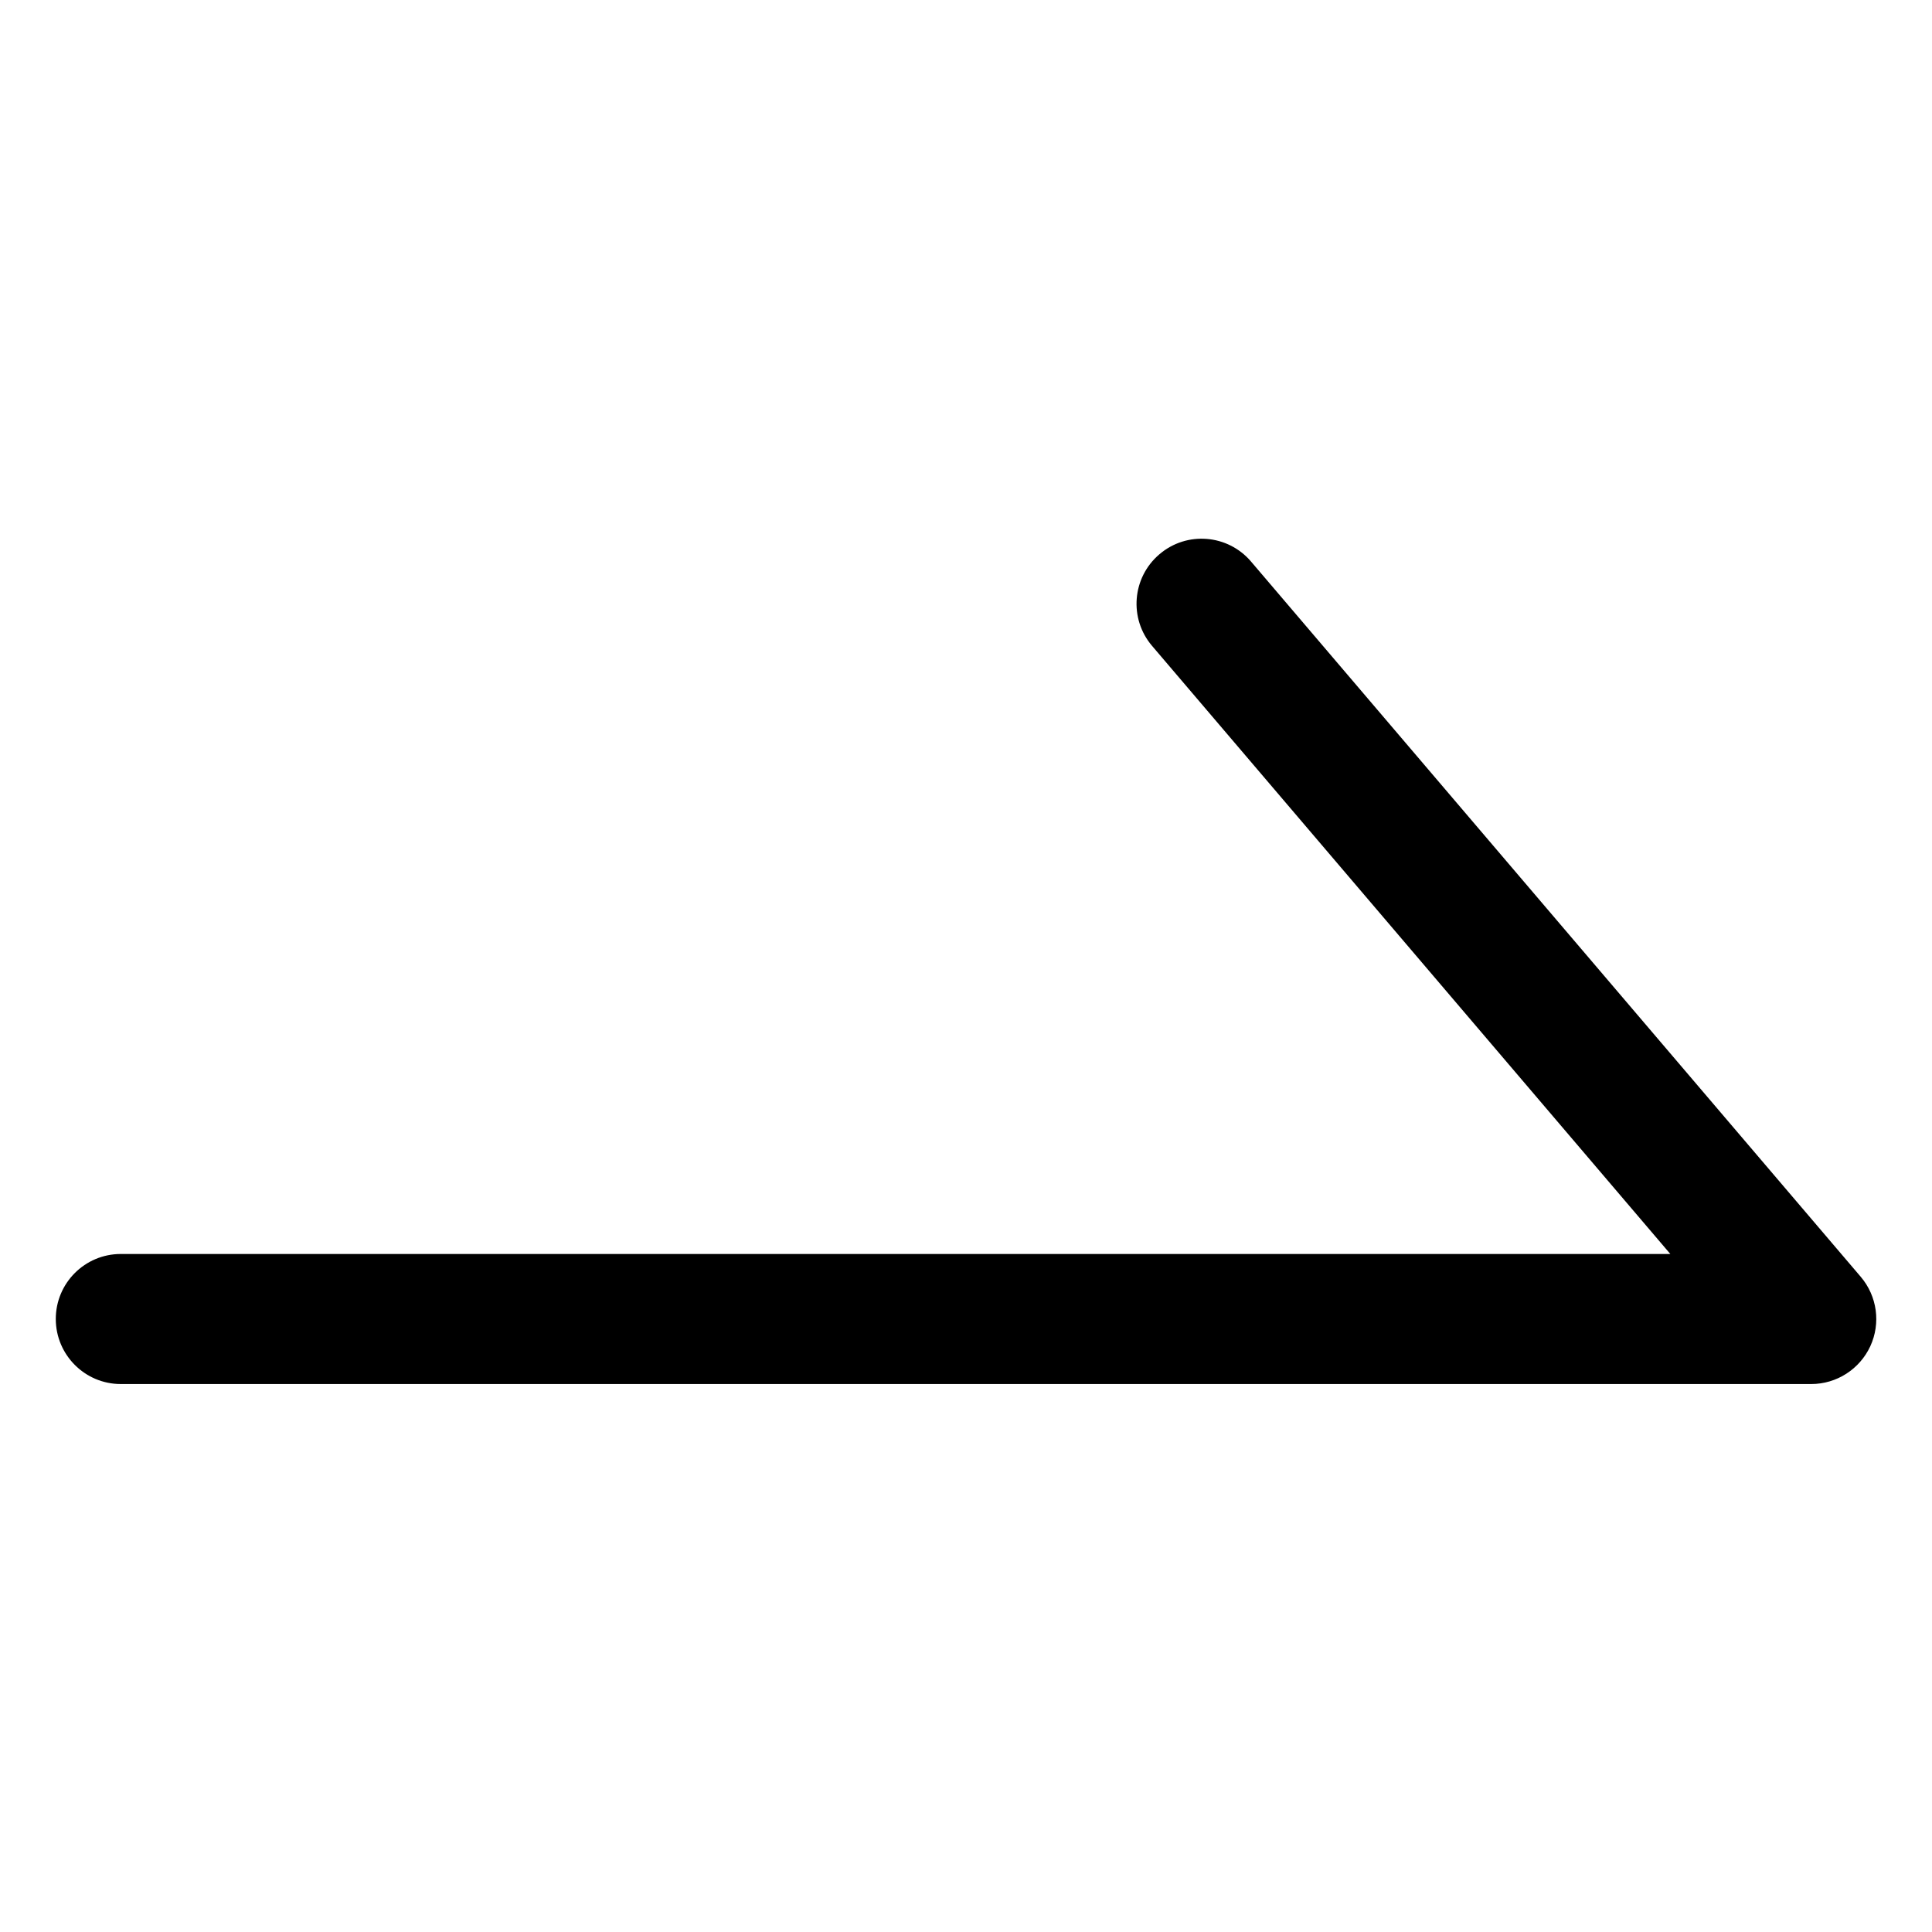 <svg width="16" height="16" viewBox="0 0 16 16" fill="none" xmlns="http://www.w3.org/2000/svg">
<path d="M9.602 4.59C9.828 4.397 10.168 4.424 10.361 4.651L15.41 10.574C15.546 10.734 15.577 10.958 15.489 11.149C15.401 11.339 15.21 11.462 15 11.462H1C0.703 11.462 0.462 11.22 0.462 10.923C0.462 10.626 0.703 10.385 1 10.385H13.833L9.541 5.349C9.348 5.123 9.375 4.783 9.602 4.59Z" fill="black"/>
</svg>
